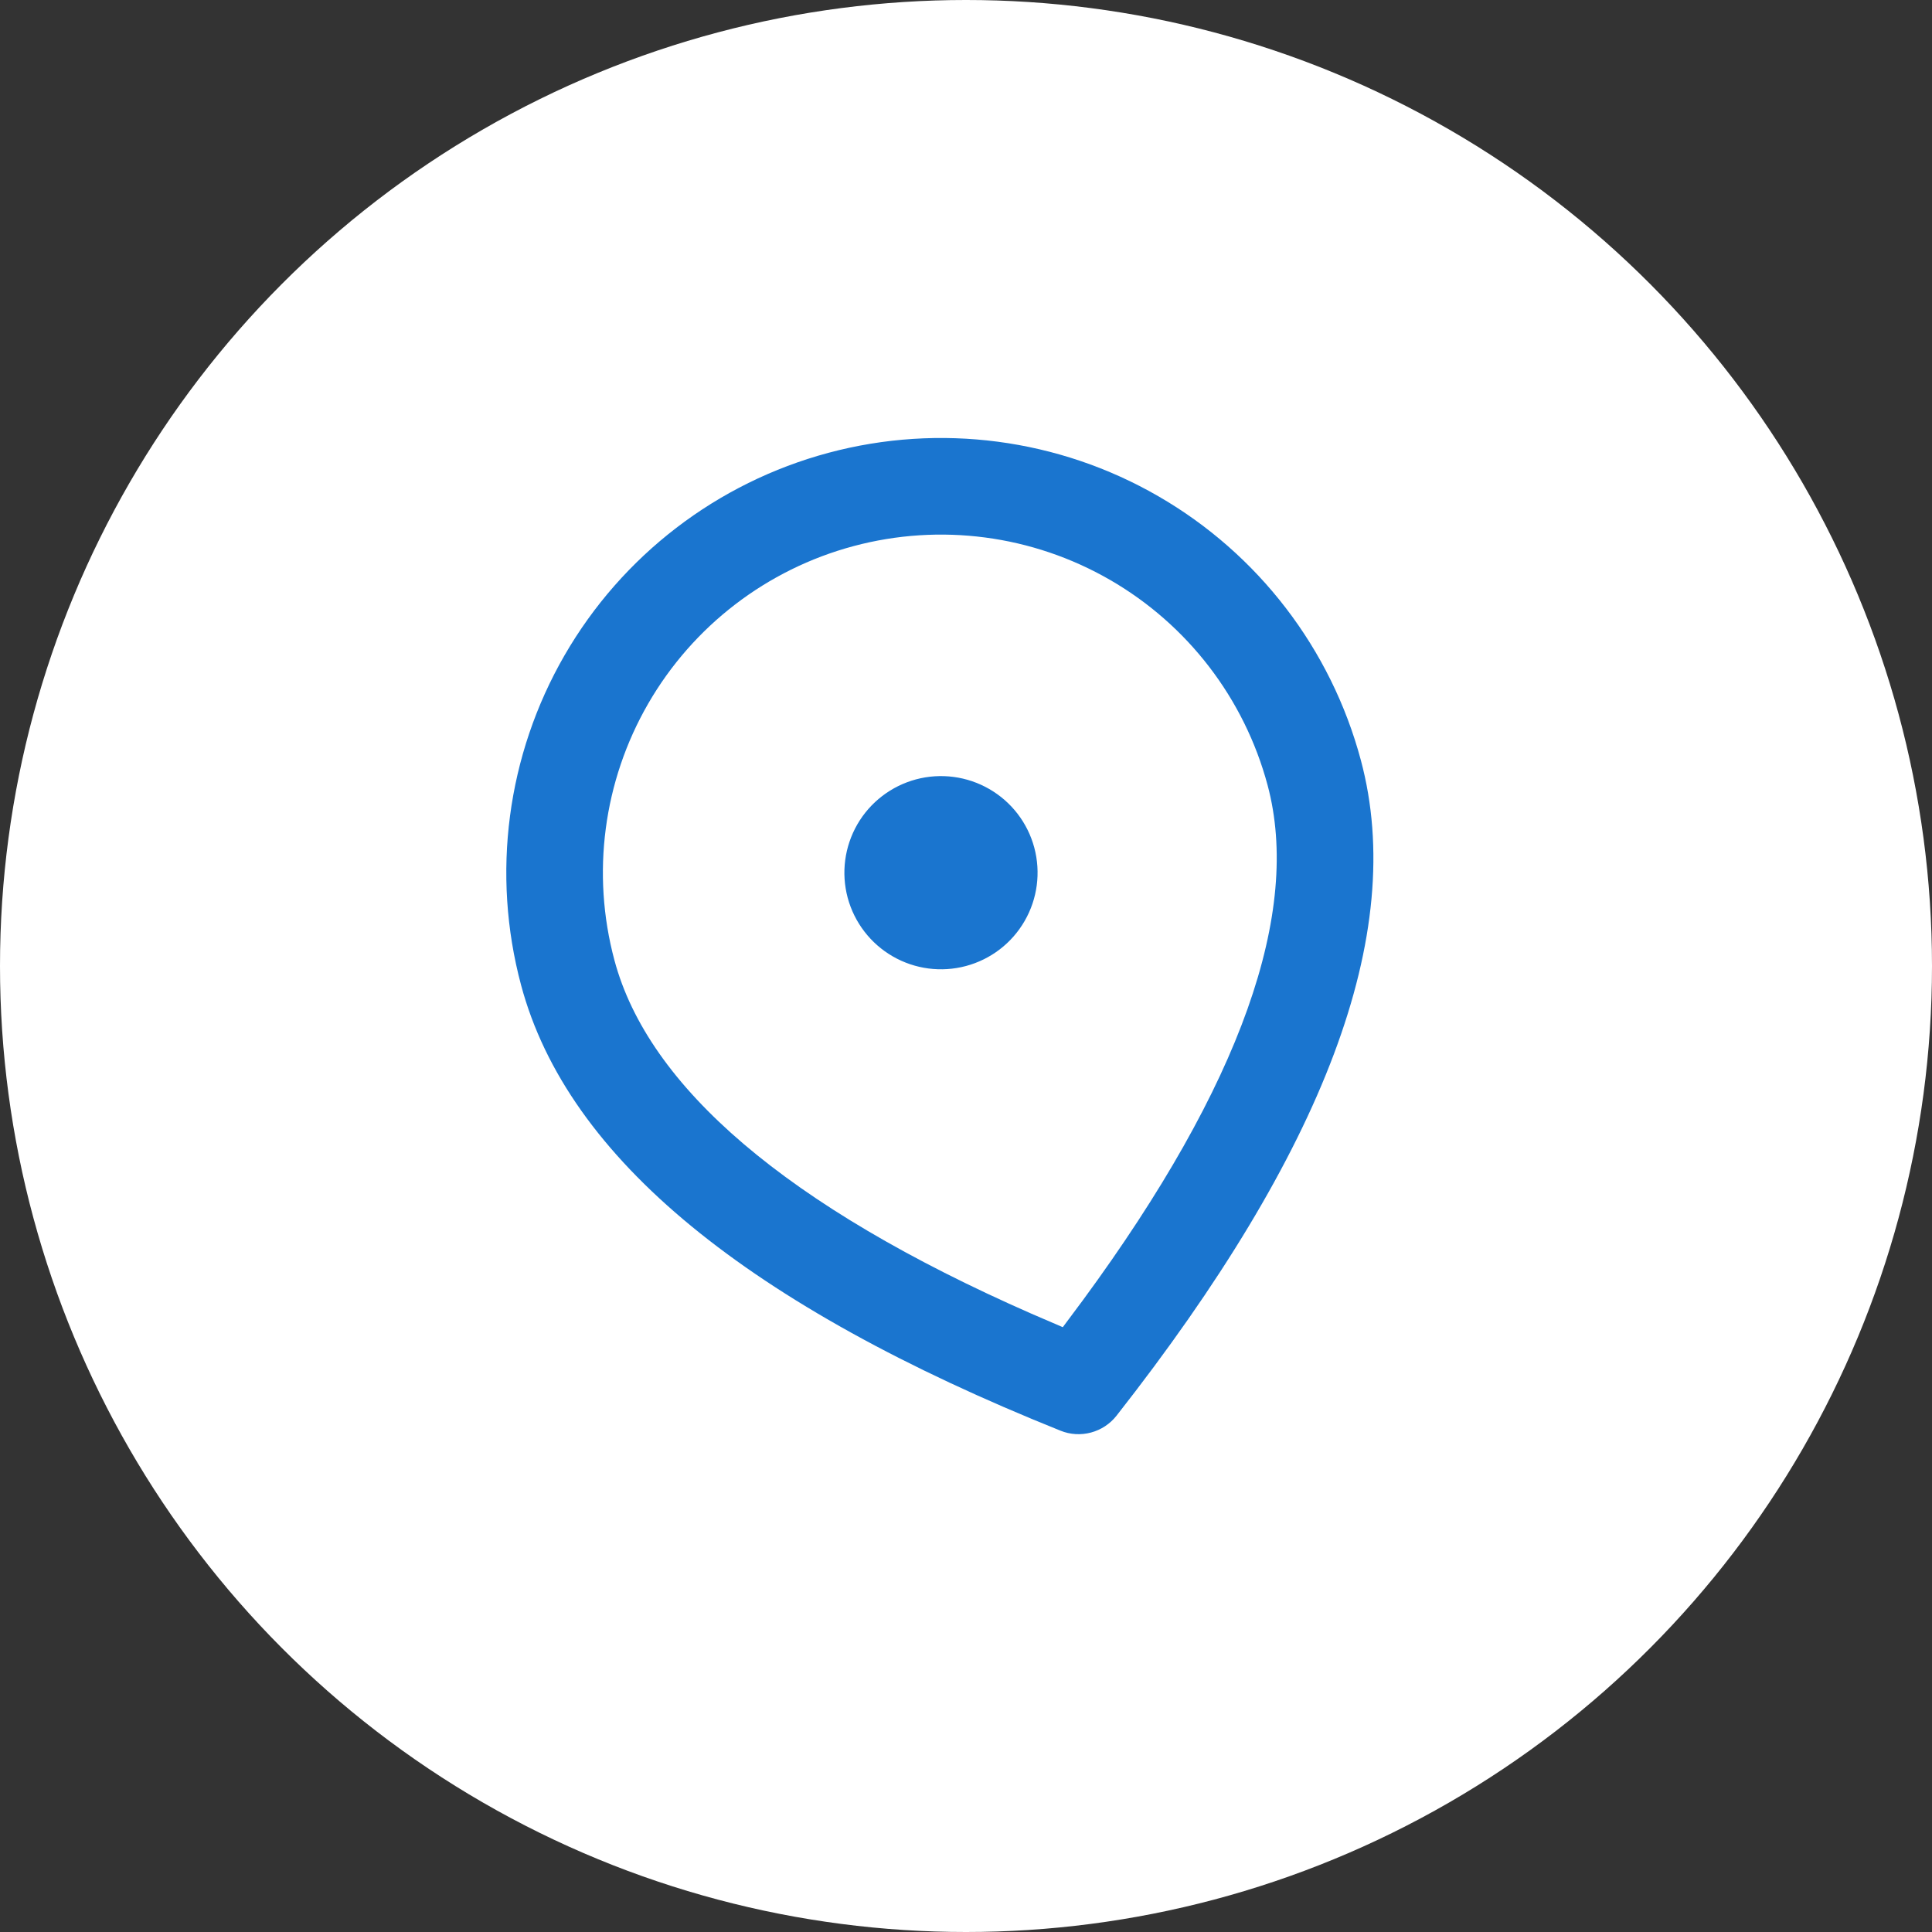 <?xml version="1.0" encoding="UTF-8" standalone="no"?>
<svg
   xmlns:dc="http://purl.org/dc/elements/1.1/"
   xmlns:cc="http://creativecommons.org/ns#"
   xmlns:rdf="http://www.w3.org/1999/02/22-rdf-syntax-ns#"
   xmlns:svg="http://www.w3.org/2000/svg"
   xmlns="http://www.w3.org/2000/svg"
   xmlns:sodipodi="http://sodipodi.sourceforge.net/DTD/sodipodi-0.dtd"
   xmlns:inkscape="http://www.inkscape.org/namespaces/inkscape"
   width="40"
   height="40"
   viewBox="0 0 40 40"
   fill="none"
   version="1.1"
   id="svg13"
   sodipodi:docname="lokasi-icon.svg"
   inkscape:version="0.92.4 (5da689c313, 2019-01-14)">
  <rect x="0" y="0" width="40" height="40" fill="#333333" stroke="none"/>
  <sodipodi:namedview
     pagecolor="#ffffff"
     bordercolor="#666666"
     borderopacity="1"
     objecttolerance="10"
     gridtolerance="10"
     guidetolerance="10"
     inkscape:pageopacity="0"
     inkscape:pageshadow="2"
     inkscape:window-width="701"
     inkscape:window-height="480"
     id="namedview15"
     showgrid="false"
     inkscape:zoom="5.9"
     inkscape:cx="-2.9661017"
     inkscape:cy="20"
     inkscape:window-x="0"
     inkscape:window-y="0"
     inkscape:window-maximized="0"
     inkscape:current-layer="svg13" />
  <circle
     cx="20"
     cy="20"
     r="20"
     fill="#F5F5F5"
     id="circle2"
     style="fill:#ffffff" />
  <g
     clip-path="url(#clip0)"
     id="g6">
    <path
       d="M17.153 9.375C19.458 8.757 21.915 9.08 23.982 10.274C26.049 11.467 27.558 13.433 28.175 15.739C29.14 19.338 27.407 23.844 23.116 29.311C22.982 29.481 22.797 29.603 22.588 29.659C22.379 29.715 22.157 29.702 21.957 29.621C15.507 27.032 11.753 23.997 10.789 20.398C10.171 18.092 10.495 15.635 11.688 13.568C12.881 11.501 14.847 9.993 17.153 9.375ZM17.67 11.307C15.877 11.787 14.348 12.96 13.42 14.568C12.492 16.176 12.24 18.087 12.721 19.88C13.422 22.498 16.277 24.969 21.358 27.2L22.004 27.478L22.424 26.914C25.708 22.442 26.945 18.874 26.244 16.256C25.763 14.463 24.59 12.934 22.982 12.006C21.374 11.078 19.464 10.826 17.67 11.307ZM18.965 16.136C19.477 15.999 20.023 16.071 20.482 16.336C20.942 16.601 21.277 17.038 21.414 17.55C21.551 18.063 21.479 18.609 21.214 19.068C20.949 19.528 20.512 19.863 20 20C19.488 20.137 18.942 20.066 18.482 19.8C18.023 19.535 17.688 19.098 17.55 18.586C17.413 18.073 17.485 17.528 17.75 17.068C18.015 16.609 18.452 16.274 18.965 16.136Z"
       fill="#1A75CF"
       id="path4" />
  </g>
  <defs
     id="defs11">
    <clipPath
       id="clip0">
      <rect
         width="24"
         height="24"
         fill="white"
         transform="translate(5.303 11.515) rotate(-15)"
         id="rect8" />
    </clipPath>
  </defs>
</svg>
